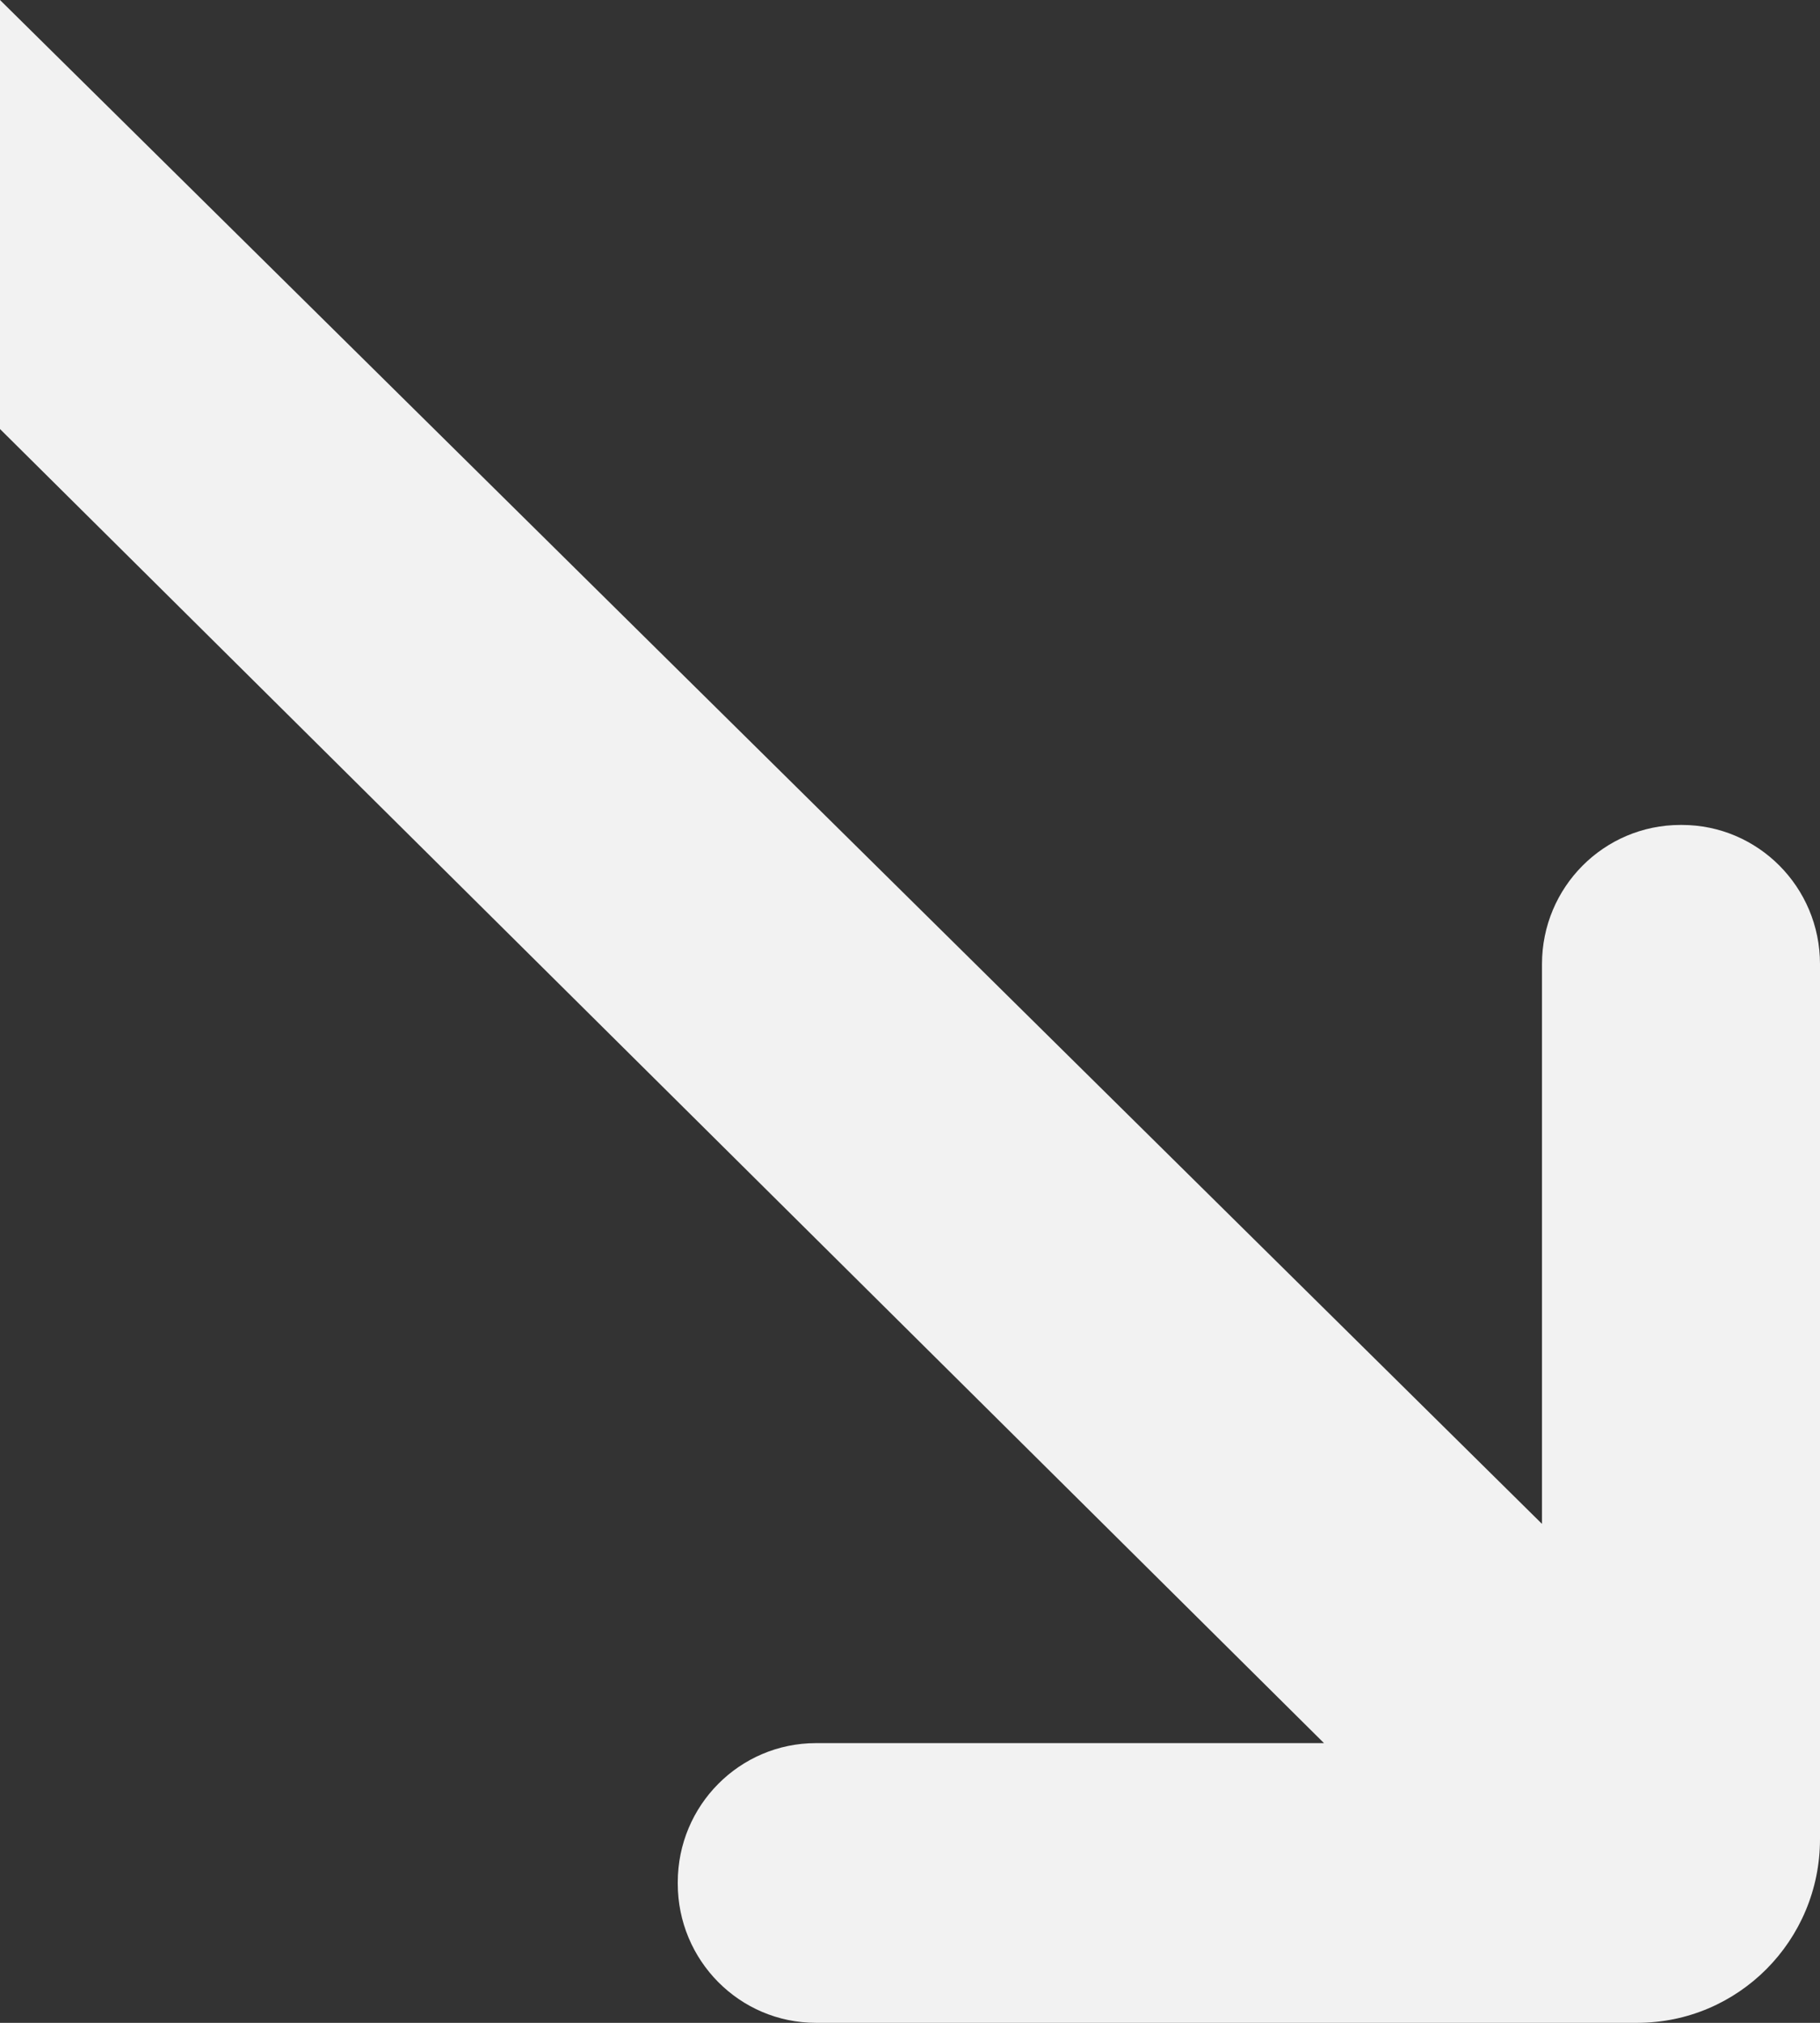 <svg width="486" height="540" viewBox="0 0 486 540" fill="none" xmlns="http://www.w3.org/2000/svg">
<rect x="0" y="0" width="486" height="540" fill="#333333" stroke="none"/>
<path d="M486 257.375V490.942C486 518.086 464.149 540 437.194 540H217.881C197.463 540 180.985 523.317 180.985 502.846V502.485C180.985 481.924 197.552 465.331 217.881 465.331H353.552L0 114.529V0L411.761 406.804V257.375C411.761 236.814 428.328 220.22 448.746 220.22H449.104C469.433 220.22 486 236.814 486 257.375Z" fill="#F2F2F2"/>
</svg>
